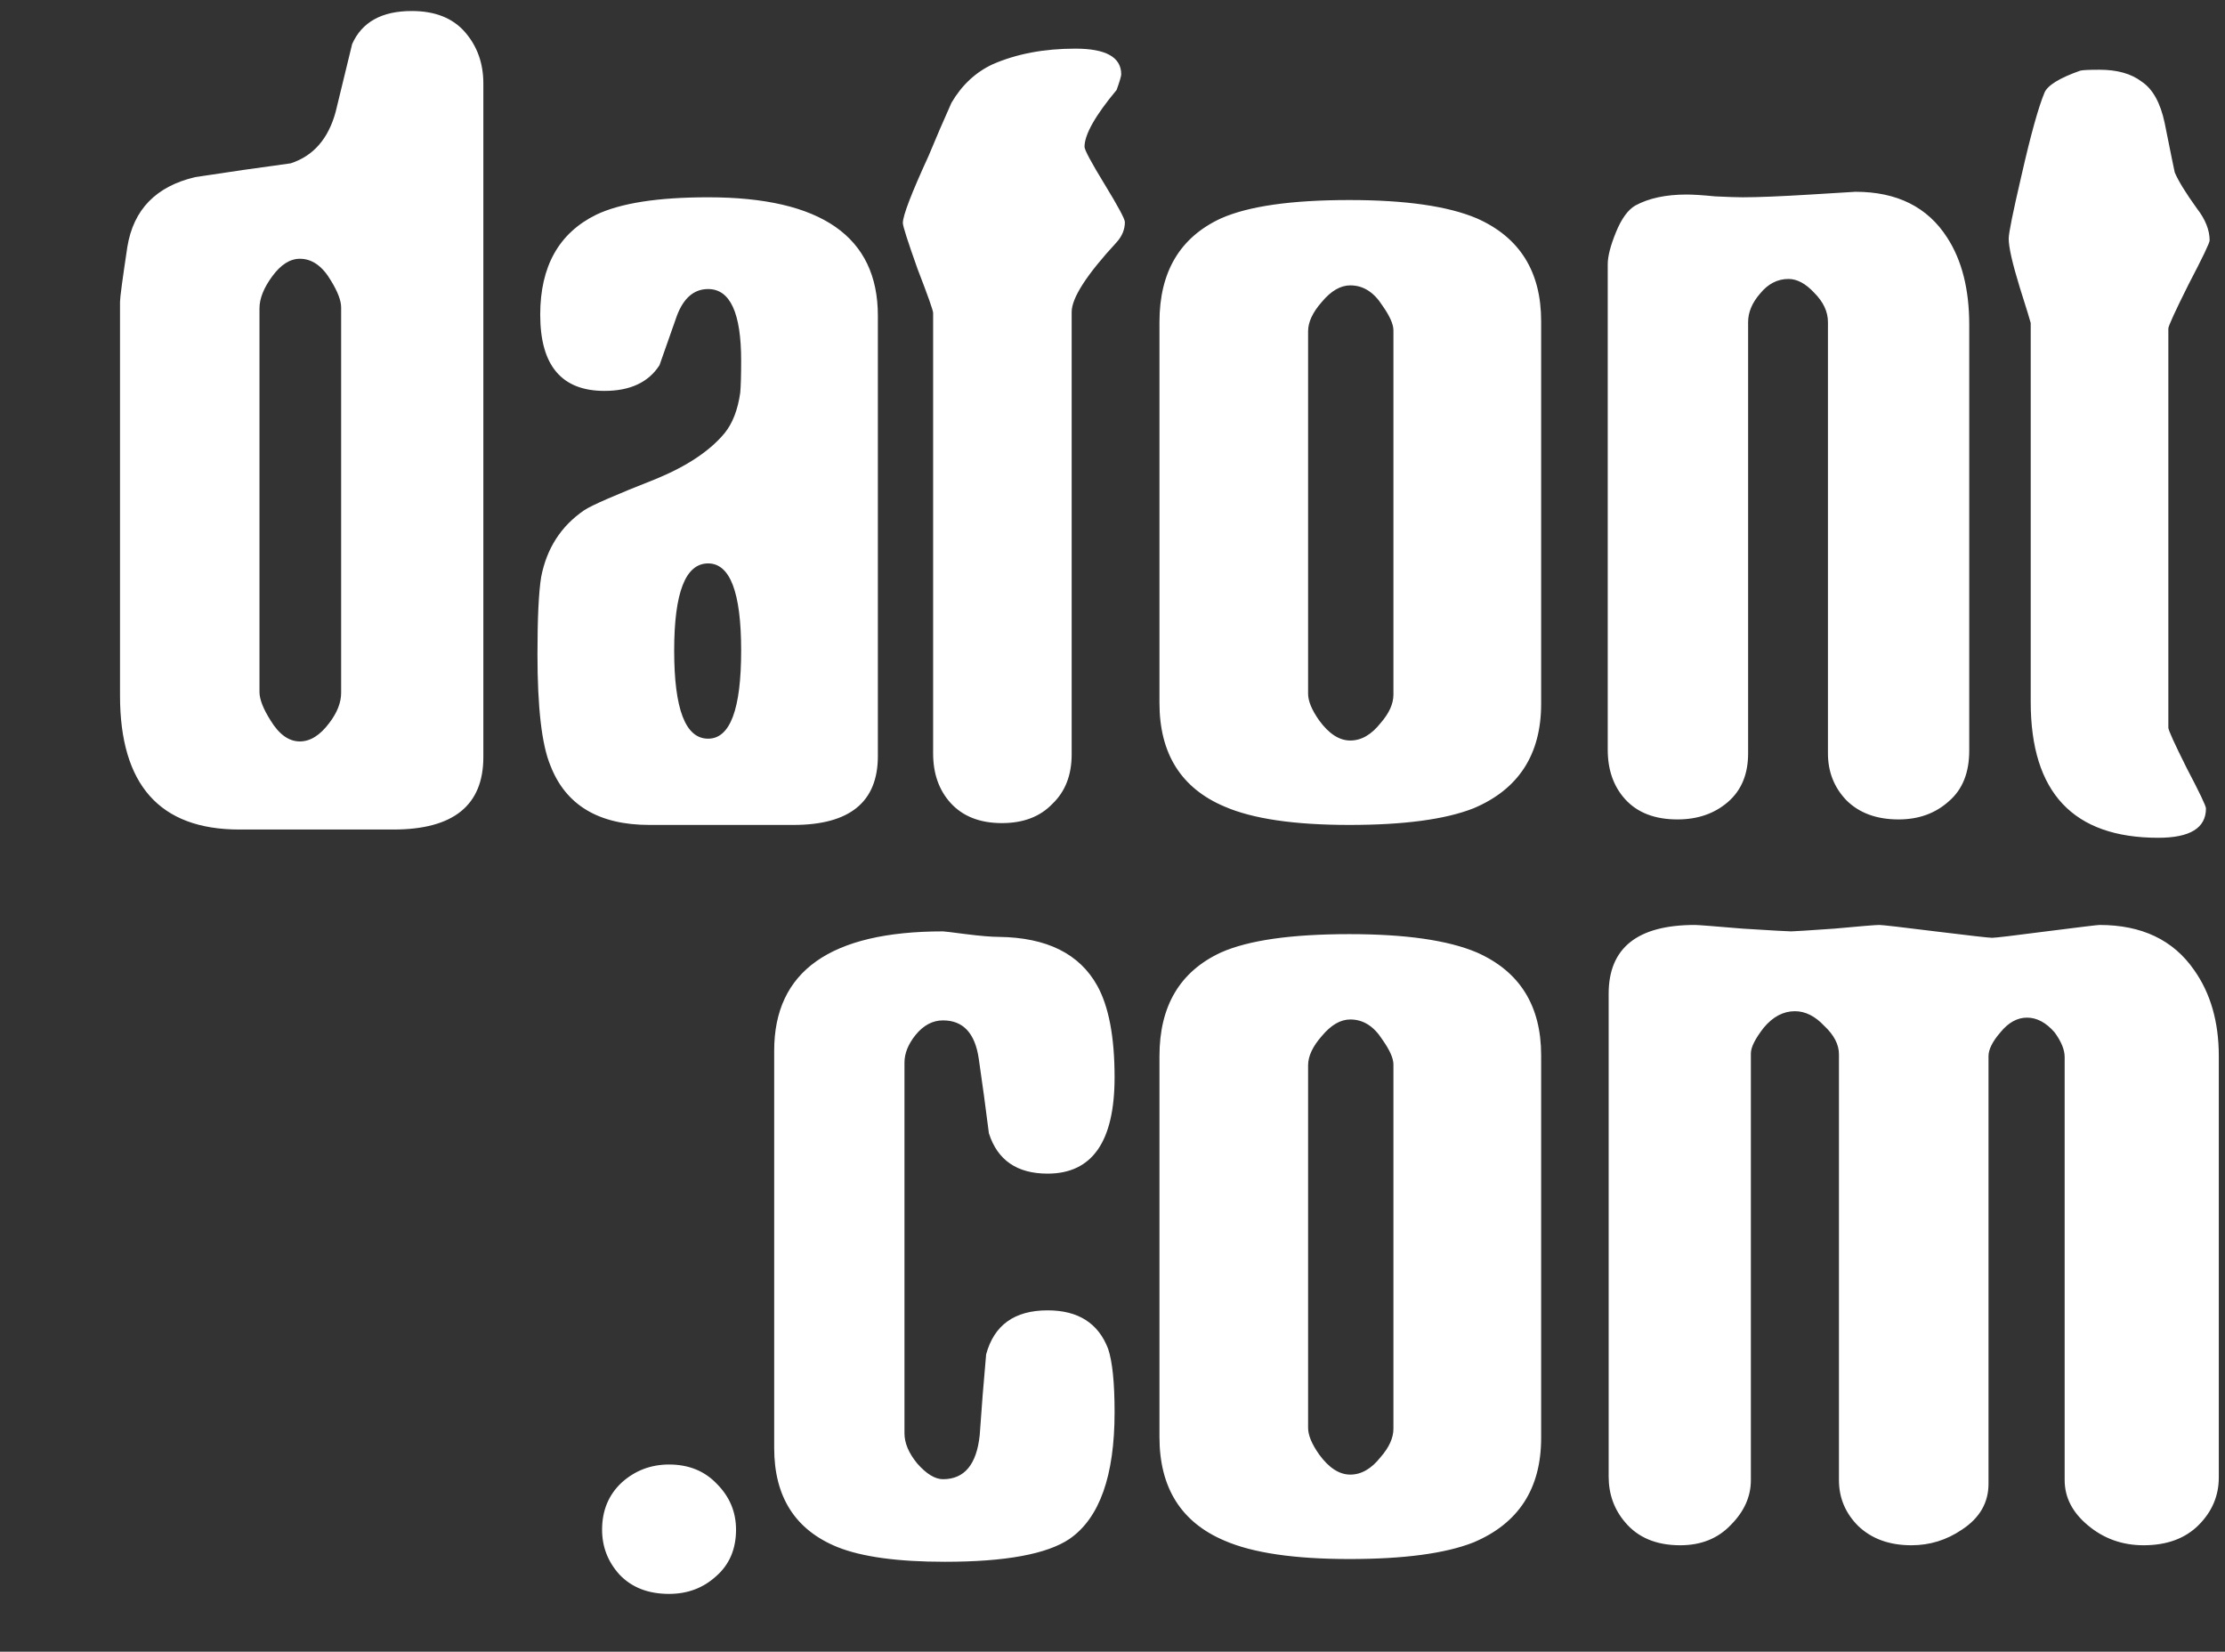 <svg width="97" height="72" viewBox="0 0 97 72" fill="none" xmlns="http://www.w3.org/2000/svg">
<rect x="0" y="0" width="97" height="72" fill="#333333" stroke="none"/>
<path d="M21.072 33C21.072 35.107 19.765 36.16 17.152 36.16H10.432C6.966 36.16 5.232 34.213 5.232 30.32V13.16C5.232 12.973 5.339 12.173 5.552 10.76C5.819 9.133 6.806 8.12 8.512 7.72C9.899 7.507 11.286 7.307 12.672 7.12C13.659 6.8 14.312 6.053 14.632 4.88C14.872 3.893 15.112 2.907 15.352 1.92C15.779 0.96 16.645 0.48 17.952 0.48C18.965 0.48 19.739 0.787 20.272 1.4C20.805 2.013 21.072 2.76 21.072 3.64V33ZM14.872 30.2V13.4C14.872 13.107 14.726 12.72 14.432 12.24C14.059 11.6 13.605 11.28 13.072 11.28C12.646 11.28 12.245 11.533 11.872 12.04C11.499 12.547 11.312 13.013 11.312 13.44V30.16C11.312 30.48 11.472 30.893 11.792 31.4C12.165 32.013 12.592 32.32 13.072 32.32C13.525 32.32 13.952 32.053 14.352 31.52C14.699 31.067 14.872 30.627 14.872 30.2ZM38.271 32.96C38.271 34.96 37.044 35.96 34.591 35.96H28.311C26.097 35.96 24.657 35.093 23.991 33.36C23.617 32.453 23.431 30.84 23.431 28.52C23.431 26.947 23.484 25.827 23.591 25.16C23.831 23.907 24.457 22.933 25.471 22.24C25.791 22.027 26.831 21.573 28.591 20.88C29.951 20.32 30.951 19.653 31.591 18.88C31.937 18.453 32.164 17.867 32.271 17.12C32.297 16.827 32.311 16.36 32.311 15.72C32.311 13.64 31.831 12.6 30.871 12.6C30.257 12.6 29.804 12.987 29.511 13.76C29.031 15.12 28.777 15.84 28.751 15.92C28.271 16.667 27.471 17.04 26.351 17.04C24.484 17.04 23.551 15.933 23.551 13.72C23.551 11.613 24.364 10.16 25.991 9.36C27.057 8.853 28.684 8.6 30.871 8.6C35.804 8.6 38.271 10.32 38.271 13.76V32.96ZM32.311 28.36C32.311 25.827 31.831 24.56 30.871 24.56C29.884 24.56 29.391 25.827 29.391 28.36C29.391 30.92 29.884 32.2 30.871 32.2C31.831 32.2 32.311 30.92 32.311 28.36ZM49.04 9.68C49.04 10 48.92 10.293 48.68 10.56C47.373 11.973 46.72 12.987 46.72 13.6V32.88C46.72 33.787 46.44 34.507 45.88 35.04C45.346 35.6 44.613 35.88 43.68 35.88C42.72 35.88 41.973 35.587 41.44 35C40.933 34.44 40.68 33.72 40.68 32.84V13.64C40.68 13.533 40.453 12.893 40 11.72C39.573 10.52 39.36 9.853 39.36 9.72C39.36 9.4 39.733 8.427 40.48 6.8C40.8 6.027 41.133 5.253 41.48 4.48C41.933 3.707 42.533 3.147 43.28 2.8C44.32 2.347 45.52 2.12 46.88 2.12C48.213 2.12 48.88 2.493 48.88 3.24C48.88 3.32 48.813 3.547 48.68 3.92C47.746 5.04 47.28 5.867 47.28 6.4C47.28 6.533 47.573 7.08 48.16 8.04C48.746 9 49.04 9.547 49.04 9.68ZM67.187 30.68C67.187 32.893 66.2 34.413 64.227 35.24C63 35.72 61.2 35.96 58.827 35.96C56.427 35.96 54.613 35.693 53.387 35.16C51.493 34.36 50.547 32.853 50.547 30.64V14.04C50.547 11.853 51.44 10.347 53.227 9.52C54.427 8.987 56.293 8.72 58.827 8.72C61.28 8.72 63.133 8.987 64.387 9.52C66.253 10.347 67.187 11.84 67.187 14V30.68ZM60.747 30.28V14.4C60.747 14.133 60.587 13.773 60.267 13.32C59.893 12.733 59.427 12.44 58.867 12.44C58.44 12.44 58.027 12.68 57.627 13.16C57.227 13.613 57.027 14.04 57.027 14.44V30.24C57.027 30.56 57.187 30.947 57.507 31.4C57.933 31.987 58.387 32.28 58.867 32.28C59.347 32.28 59.787 32.027 60.187 31.52C60.56 31.093 60.747 30.68 60.747 30.28ZM85.85 32.72C85.85 33.68 85.557 34.413 84.97 34.92C84.383 35.453 83.65 35.72 82.77 35.72C81.81 35.72 81.05 35.44 80.49 34.88C79.957 34.32 79.69 33.64 79.69 32.84V14.04C79.69 13.587 79.49 13.16 79.09 12.76C78.717 12.36 78.343 12.16 77.97 12.16C77.49 12.16 77.077 12.373 76.73 12.8C76.383 13.2 76.21 13.613 76.21 14.04V32.84C76.21 33.747 75.917 34.453 75.33 34.96C74.743 35.467 74.01 35.72 73.13 35.72C72.143 35.72 71.383 35.427 70.85 34.84C70.343 34.28 70.09 33.56 70.09 32.68V11.52C70.09 11.173 70.21 10.707 70.45 10.12C70.69 9.533 70.97 9.147 71.29 8.96C71.877 8.64 72.623 8.48 73.53 8.48C73.823 8.48 74.237 8.507 74.77 8.56C75.33 8.587 75.73 8.6 75.97 8.6C76.637 8.6 77.623 8.56 78.93 8.48C80.237 8.4 80.89 8.36 80.89 8.36C82.703 8.36 84.037 9.027 84.89 10.36C85.53 11.347 85.85 12.613 85.85 14.16V32.72ZM96.33 10.48C96.33 10.587 96.024 11.227 95.41 12.4C94.824 13.573 94.53 14.213 94.53 14.32V31.72C94.53 31.827 94.797 32.413 95.33 33.48C95.89 34.547 96.17 35.133 96.17 35.24C96.17 36.093 95.477 36.52 94.09 36.52C90.384 36.52 88.53 34.547 88.53 30.6V14.08C88.53 14.053 88.37 13.533 88.05 12.52C87.73 11.48 87.57 10.773 87.57 10.4C87.57 10.16 87.757 9.24 88.13 7.64C88.53 5.88 88.864 4.68 89.13 4.04C89.264 3.72 89.784 3.4 90.69 3.08C90.797 3.053 91.077 3.04 91.53 3.04C92.304 3.04 92.917 3.213 93.37 3.56C93.85 3.88 94.184 4.48 94.37 5.36C94.637 6.693 94.784 7.413 94.81 7.52C94.97 7.893 95.29 8.413 95.77 9.08C96.144 9.56 96.33 10.027 96.33 10.48ZM32.088 66.68C32.088 67.533 31.794 68.213 31.208 68.72C30.648 69.227 29.968 69.48 29.168 69.48C28.261 69.48 27.541 69.2 27.008 68.64C26.501 68.08 26.248 67.427 26.248 66.68C26.248 65.853 26.528 65.173 27.088 64.64C27.674 64.107 28.368 63.84 29.168 63.84C30.021 63.84 30.715 64.12 31.248 64.68C31.808 65.24 32.088 65.907 32.088 66.68ZM48.591 61.56C48.591 64.333 47.937 66.173 46.631 67.08C45.644 67.747 43.831 68.08 41.191 68.08C39.137 68.08 37.577 67.867 36.511 67.44C34.671 66.693 33.751 65.253 33.751 63.12V45.8C33.751 42.333 36.204 40.6 41.111 40.6C41.164 40.6 41.497 40.64 42.111 40.72C42.751 40.8 43.231 40.84 43.551 40.84C45.631 40.867 47.057 41.573 47.831 42.96C48.337 43.867 48.591 45.2 48.591 46.96C48.591 49.76 47.617 51.16 45.671 51.16C44.337 51.16 43.484 50.573 43.111 49.4C42.977 48.333 42.831 47.253 42.671 46.16C42.511 45.04 41.991 44.48 41.111 44.48C40.657 44.48 40.257 44.693 39.911 45.12C39.591 45.52 39.431 45.92 39.431 46.32V62.48C39.431 62.907 39.617 63.347 39.991 63.8C40.391 64.253 40.764 64.48 41.111 64.48C42.044 64.48 42.577 63.84 42.711 62.56C42.791 61.387 42.884 60.213 42.991 59.04C43.337 57.76 44.231 57.12 45.671 57.12C47.004 57.12 47.884 57.68 48.311 58.8C48.497 59.36 48.591 60.28 48.591 61.56ZM67.187 62.68C67.187 64.893 66.2 66.413 64.227 67.24C63 67.72 61.2 67.96 58.827 67.96C56.427 67.96 54.613 67.693 53.387 67.16C51.493 66.36 50.547 64.853 50.547 62.64V46.04C50.547 43.853 51.44 42.347 53.227 41.52C54.427 40.987 56.293 40.72 58.827 40.72C61.28 40.72 63.133 40.987 64.387 41.52C66.253 42.347 67.187 43.84 67.187 46V62.68ZM60.747 62.28V46.4C60.747 46.133 60.587 45.773 60.267 45.32C59.893 44.733 59.427 44.44 58.867 44.44C58.44 44.44 58.027 44.68 57.627 45.16C57.227 45.613 57.027 46.04 57.027 46.44V62.24C57.027 62.56 57.187 62.947 57.507 63.4C57.933 63.987 58.387 64.28 58.867 64.28C59.347 64.28 59.787 64.027 60.187 63.52C60.56 63.093 60.747 62.68 60.747 62.28ZM96.73 64.4C96.73 65.2 96.437 65.893 95.85 66.48C95.263 67.067 94.463 67.36 93.45 67.36C92.517 67.36 91.703 67.067 91.01 66.48C90.343 65.92 90.01 65.267 90.01 64.52V46.08C90.01 45.76 89.863 45.4 89.57 45C89.197 44.573 88.797 44.36 88.37 44.36C87.943 44.36 87.557 44.573 87.21 45C86.863 45.4 86.69 45.747 86.69 46.04V64.68C86.69 65.507 86.303 66.173 85.53 66.68C84.863 67.133 84.13 67.36 83.33 67.36C82.37 67.36 81.597 67.08 81.01 66.52C80.45 65.96 80.17 65.293 80.17 64.52V45.96C80.17 45.533 79.957 45.12 79.53 44.72C79.13 44.293 78.703 44.08 78.25 44.08C77.743 44.08 77.29 44.32 76.89 44.8C76.517 45.28 76.33 45.653 76.33 45.92V64.52C76.33 65.24 76.037 65.893 75.45 66.48C74.89 67.067 74.157 67.36 73.25 67.36C72.21 67.36 71.41 67.027 70.85 66.36C70.37 65.8 70.13 65.133 70.13 64.36V43.32C70.13 41.32 71.383 40.32 73.89 40.32C74.023 40.32 74.717 40.373 75.97 40.48C77.25 40.56 77.957 40.6 78.09 40.6C78.197 40.6 78.823 40.56 79.97 40.48C81.117 40.373 81.77 40.32 81.93 40.32C82.063 40.32 82.877 40.413 84.37 40.6C85.89 40.787 86.717 40.88 86.85 40.88C86.983 40.88 87.77 40.787 89.21 40.6C90.677 40.413 91.45 40.32 91.53 40.32C93.37 40.32 94.743 40.973 95.65 42.28C96.37 43.293 96.73 44.547 96.73 46.04V64.4Z" fill="white"/>
</svg>
